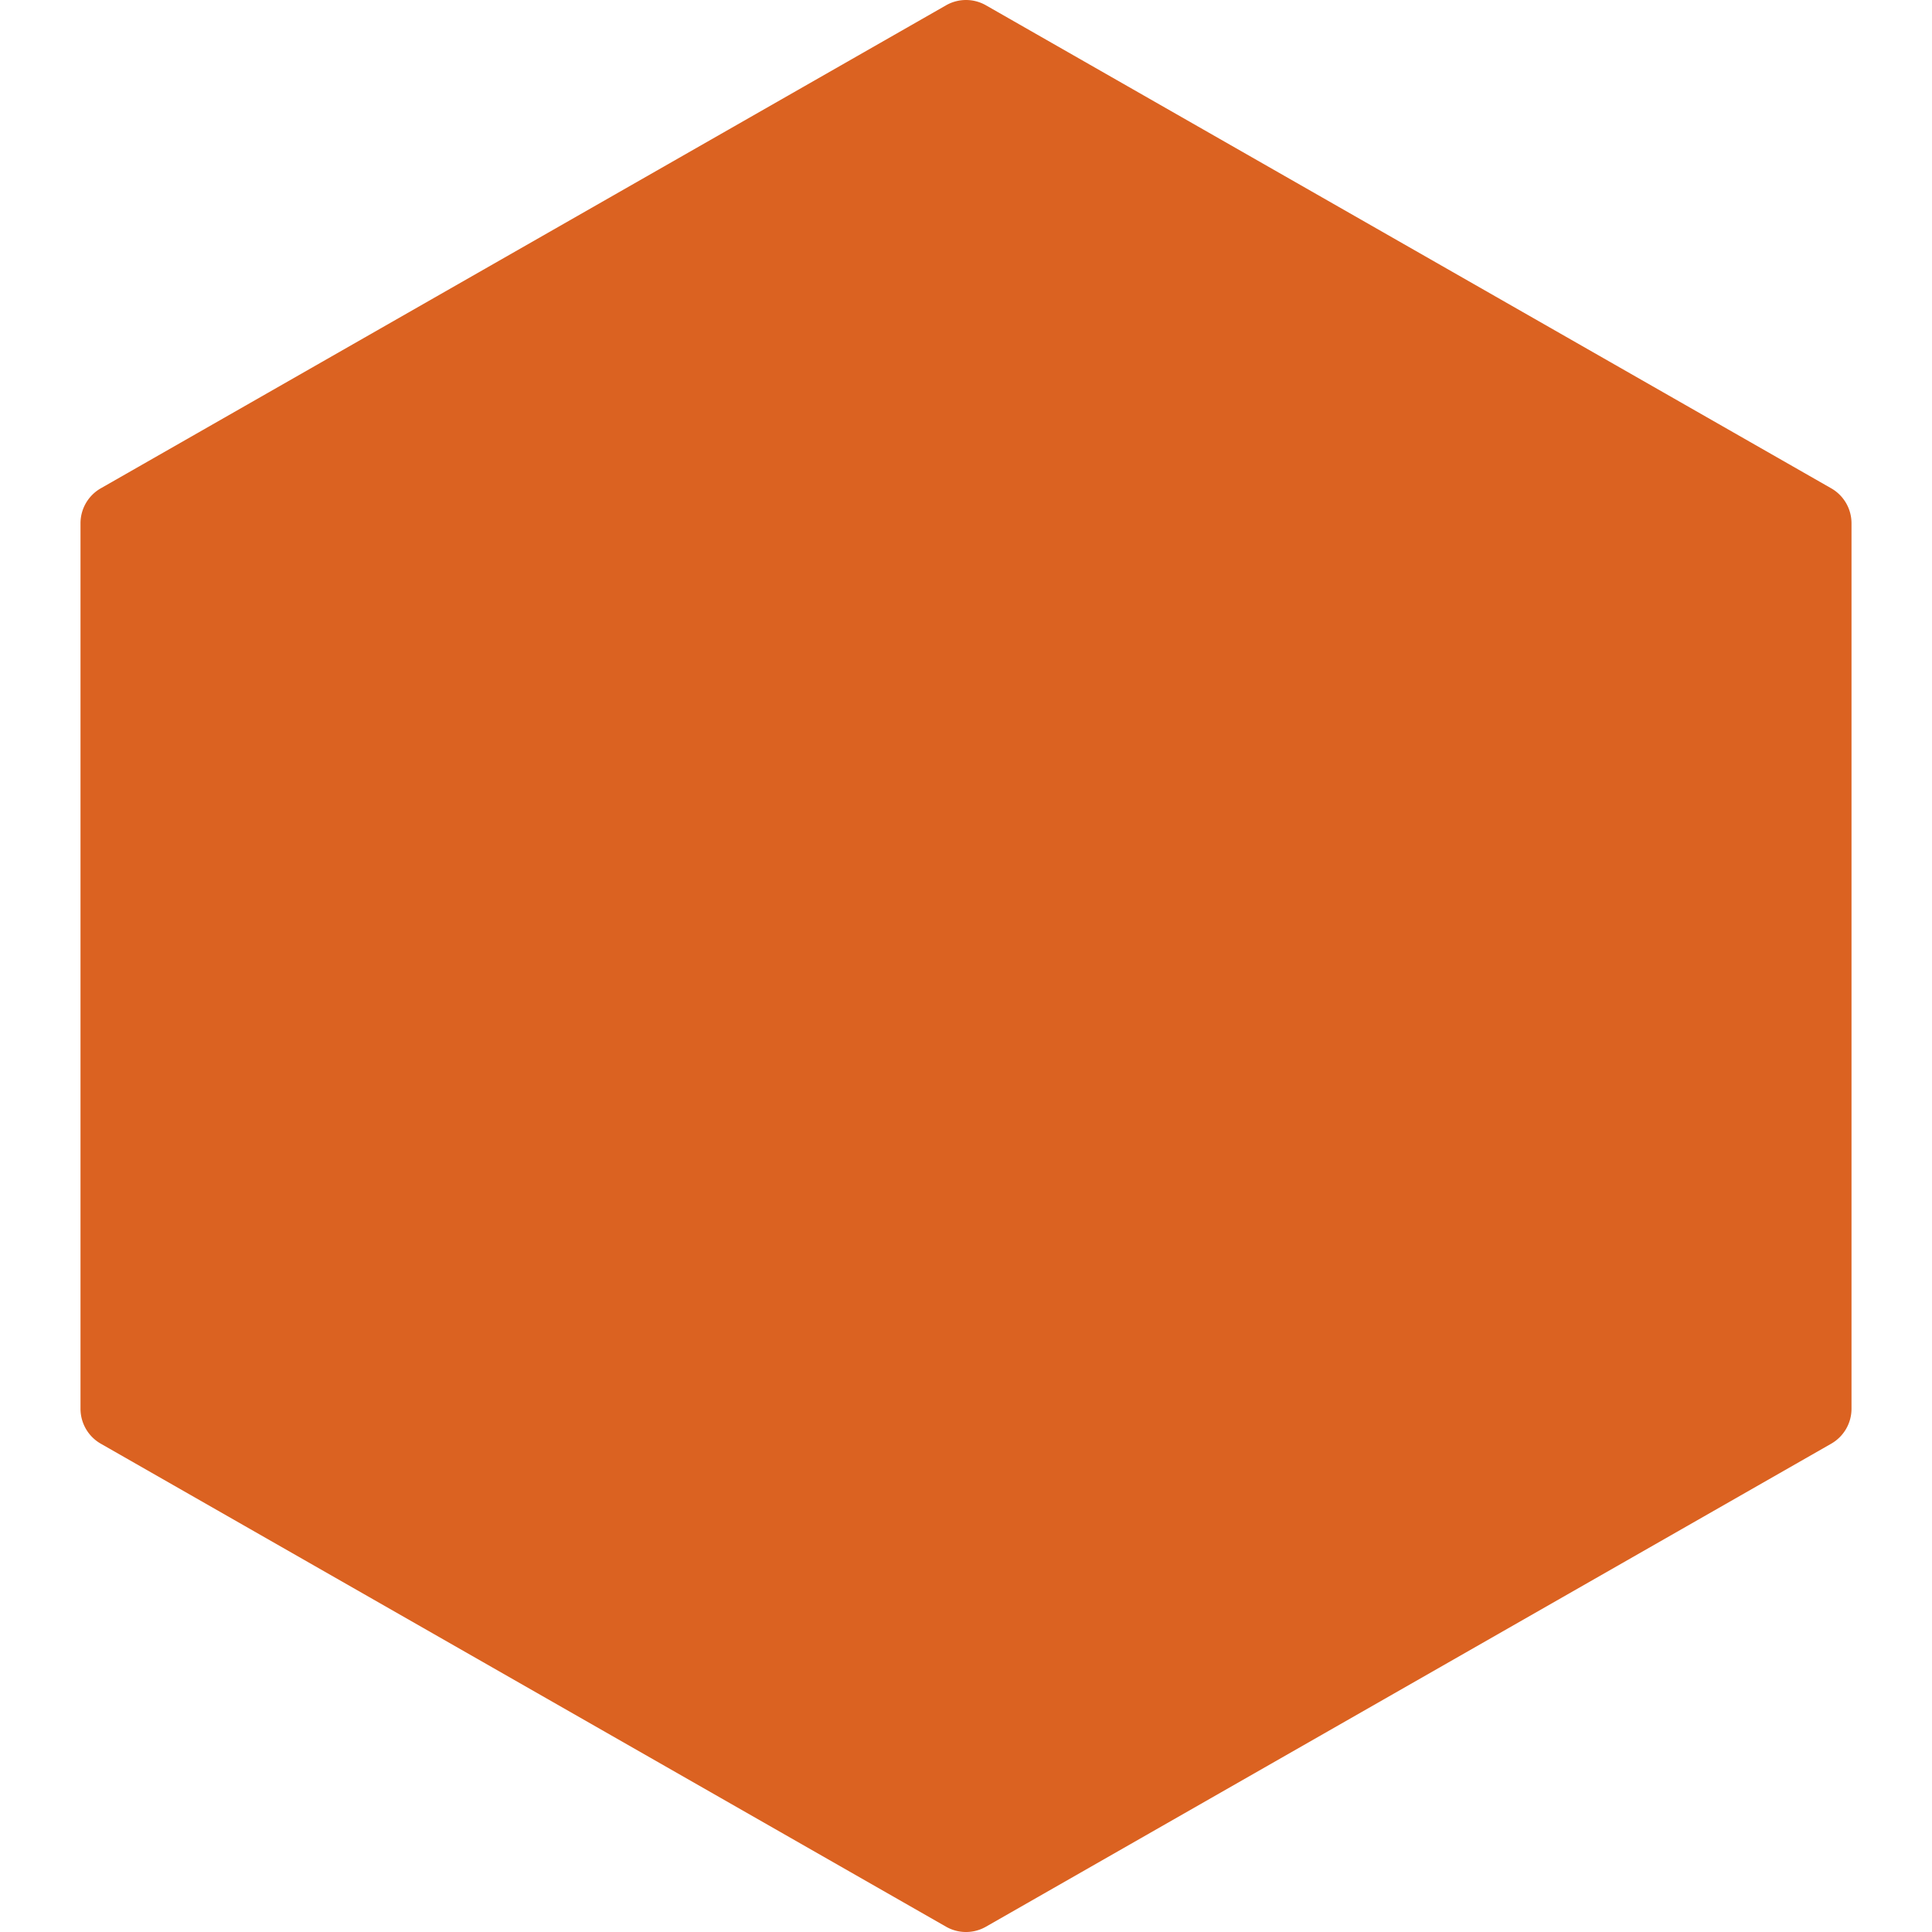 <svg fill="#db6221" height="800" width="800" xmlns="http://www.w3.org/2000/svg" viewBox="0 0 512 512"><path d="M485.291 129.408l-224-128a10.645 10.645 0 00-10.581 0l-224 128a10.665 10.665 0 00-5.376 9.259v234.667c0 3.819 2.048 7.36 5.376 9.259l224 128c1.643.939 3.456 1.408 5.291 1.408s3.648-.469 5.291-1.408l224-128a10.665 10.665 0 005.376-9.259V138.667a10.668 10.668 0 00-5.377-9.259z"/></svg>